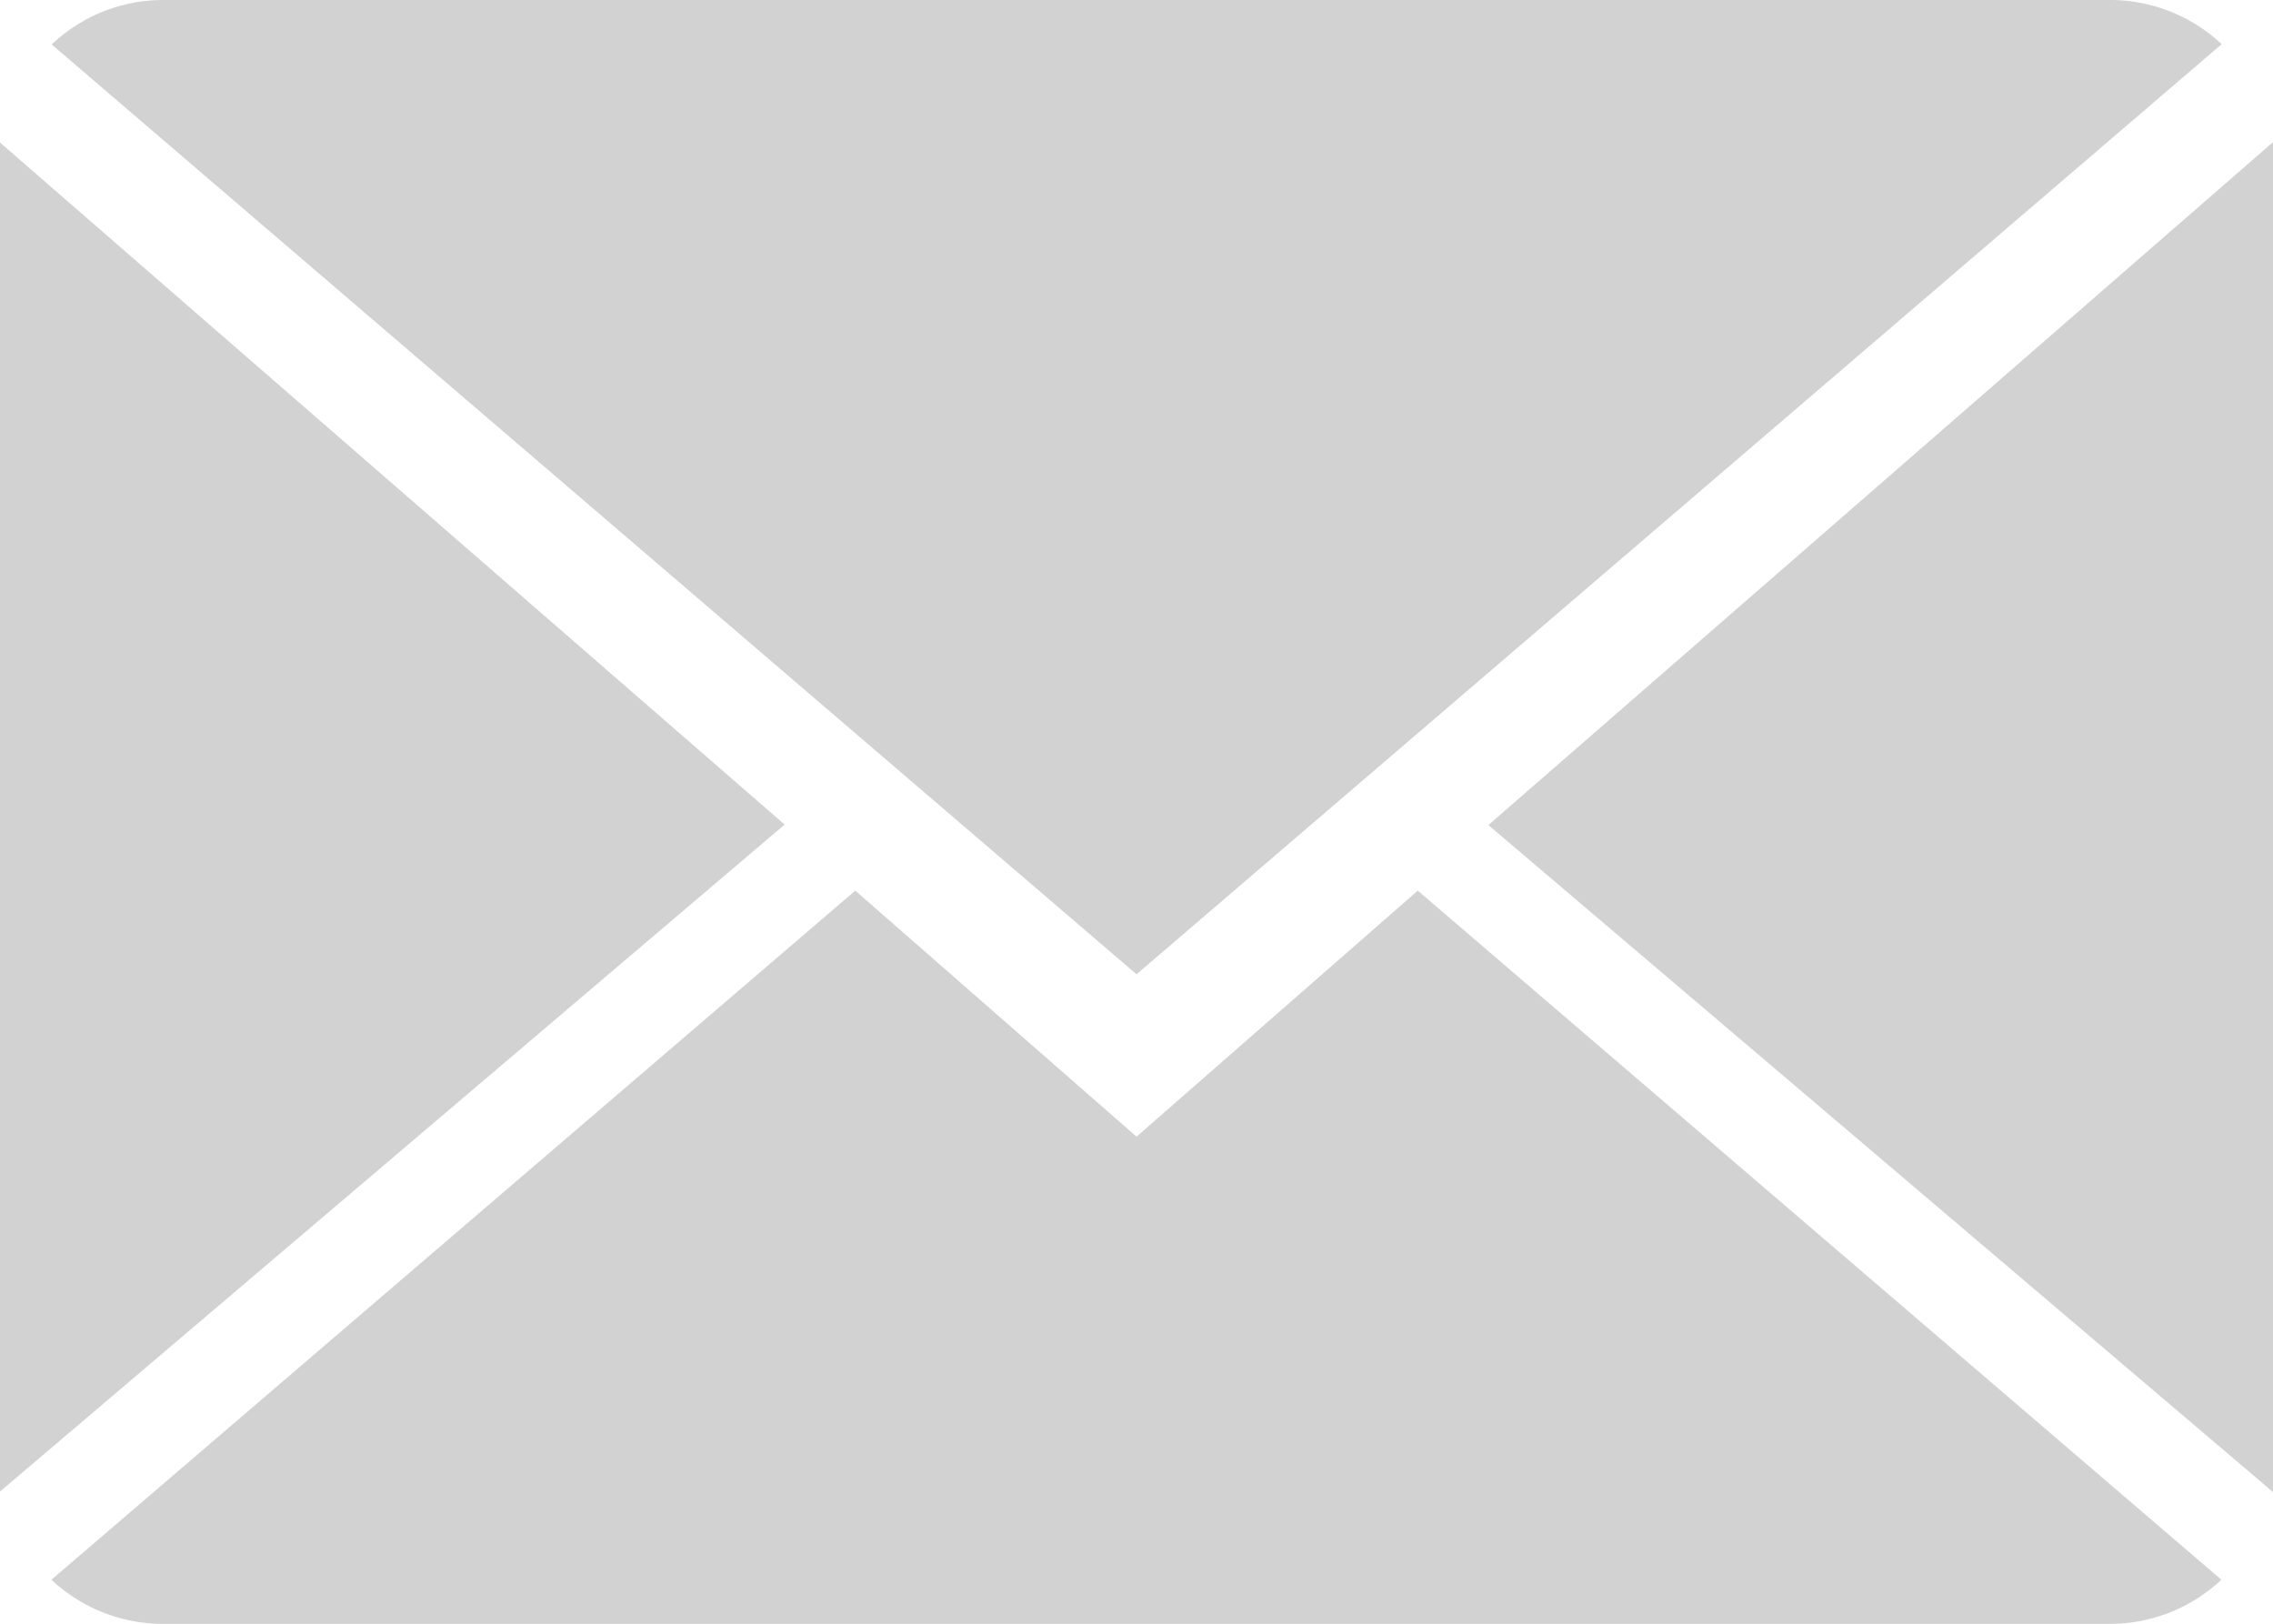 <svg id="Group_15" data-name="Group 15" xmlns="http://www.w3.org/2000/svg" width="27.607" height="19.72" viewBox="0 0 27.607 19.72">
  <defs>
    <style>
      .cls-1 {
        fill: #d2d2d2;
      }
    </style>
  </defs>
  <g id="Group_643" data-name="Group 643">
    <path id="Path_226" data-name="Path 226" class="cls-1" d="M76.733,631.188,73.317,628.2l-9.764,8.369a1.985,1.985,0,0,0,1.361.536H88.551a1.98,1.98,0,0,0,1.358-.536l-9.76-8.369Z" transform="translate(-62.929 -617.384)"/>
    <path id="Path_227" data-name="Path 227" class="cls-1" d="M89.917,606.612a1.986,1.986,0,0,0-1.362-.536H64.919a1.968,1.968,0,0,0-1.358.54l13.176,11.292Z" transform="translate(-62.933 -606.076)"/>
    <path id="Path_228" data-name="Path 228" class="cls-1" d="M62.277,609.617V626l9.53-8.1Z" transform="translate(-62.277 -607.886)"/>
    <path id="Path_229" data-name="Path 229" class="cls-1" d="M99.255,617.9l9.53,8.1V609.606Z" transform="translate(-81.178 -607.88)"/>
  </g>
</svg>
